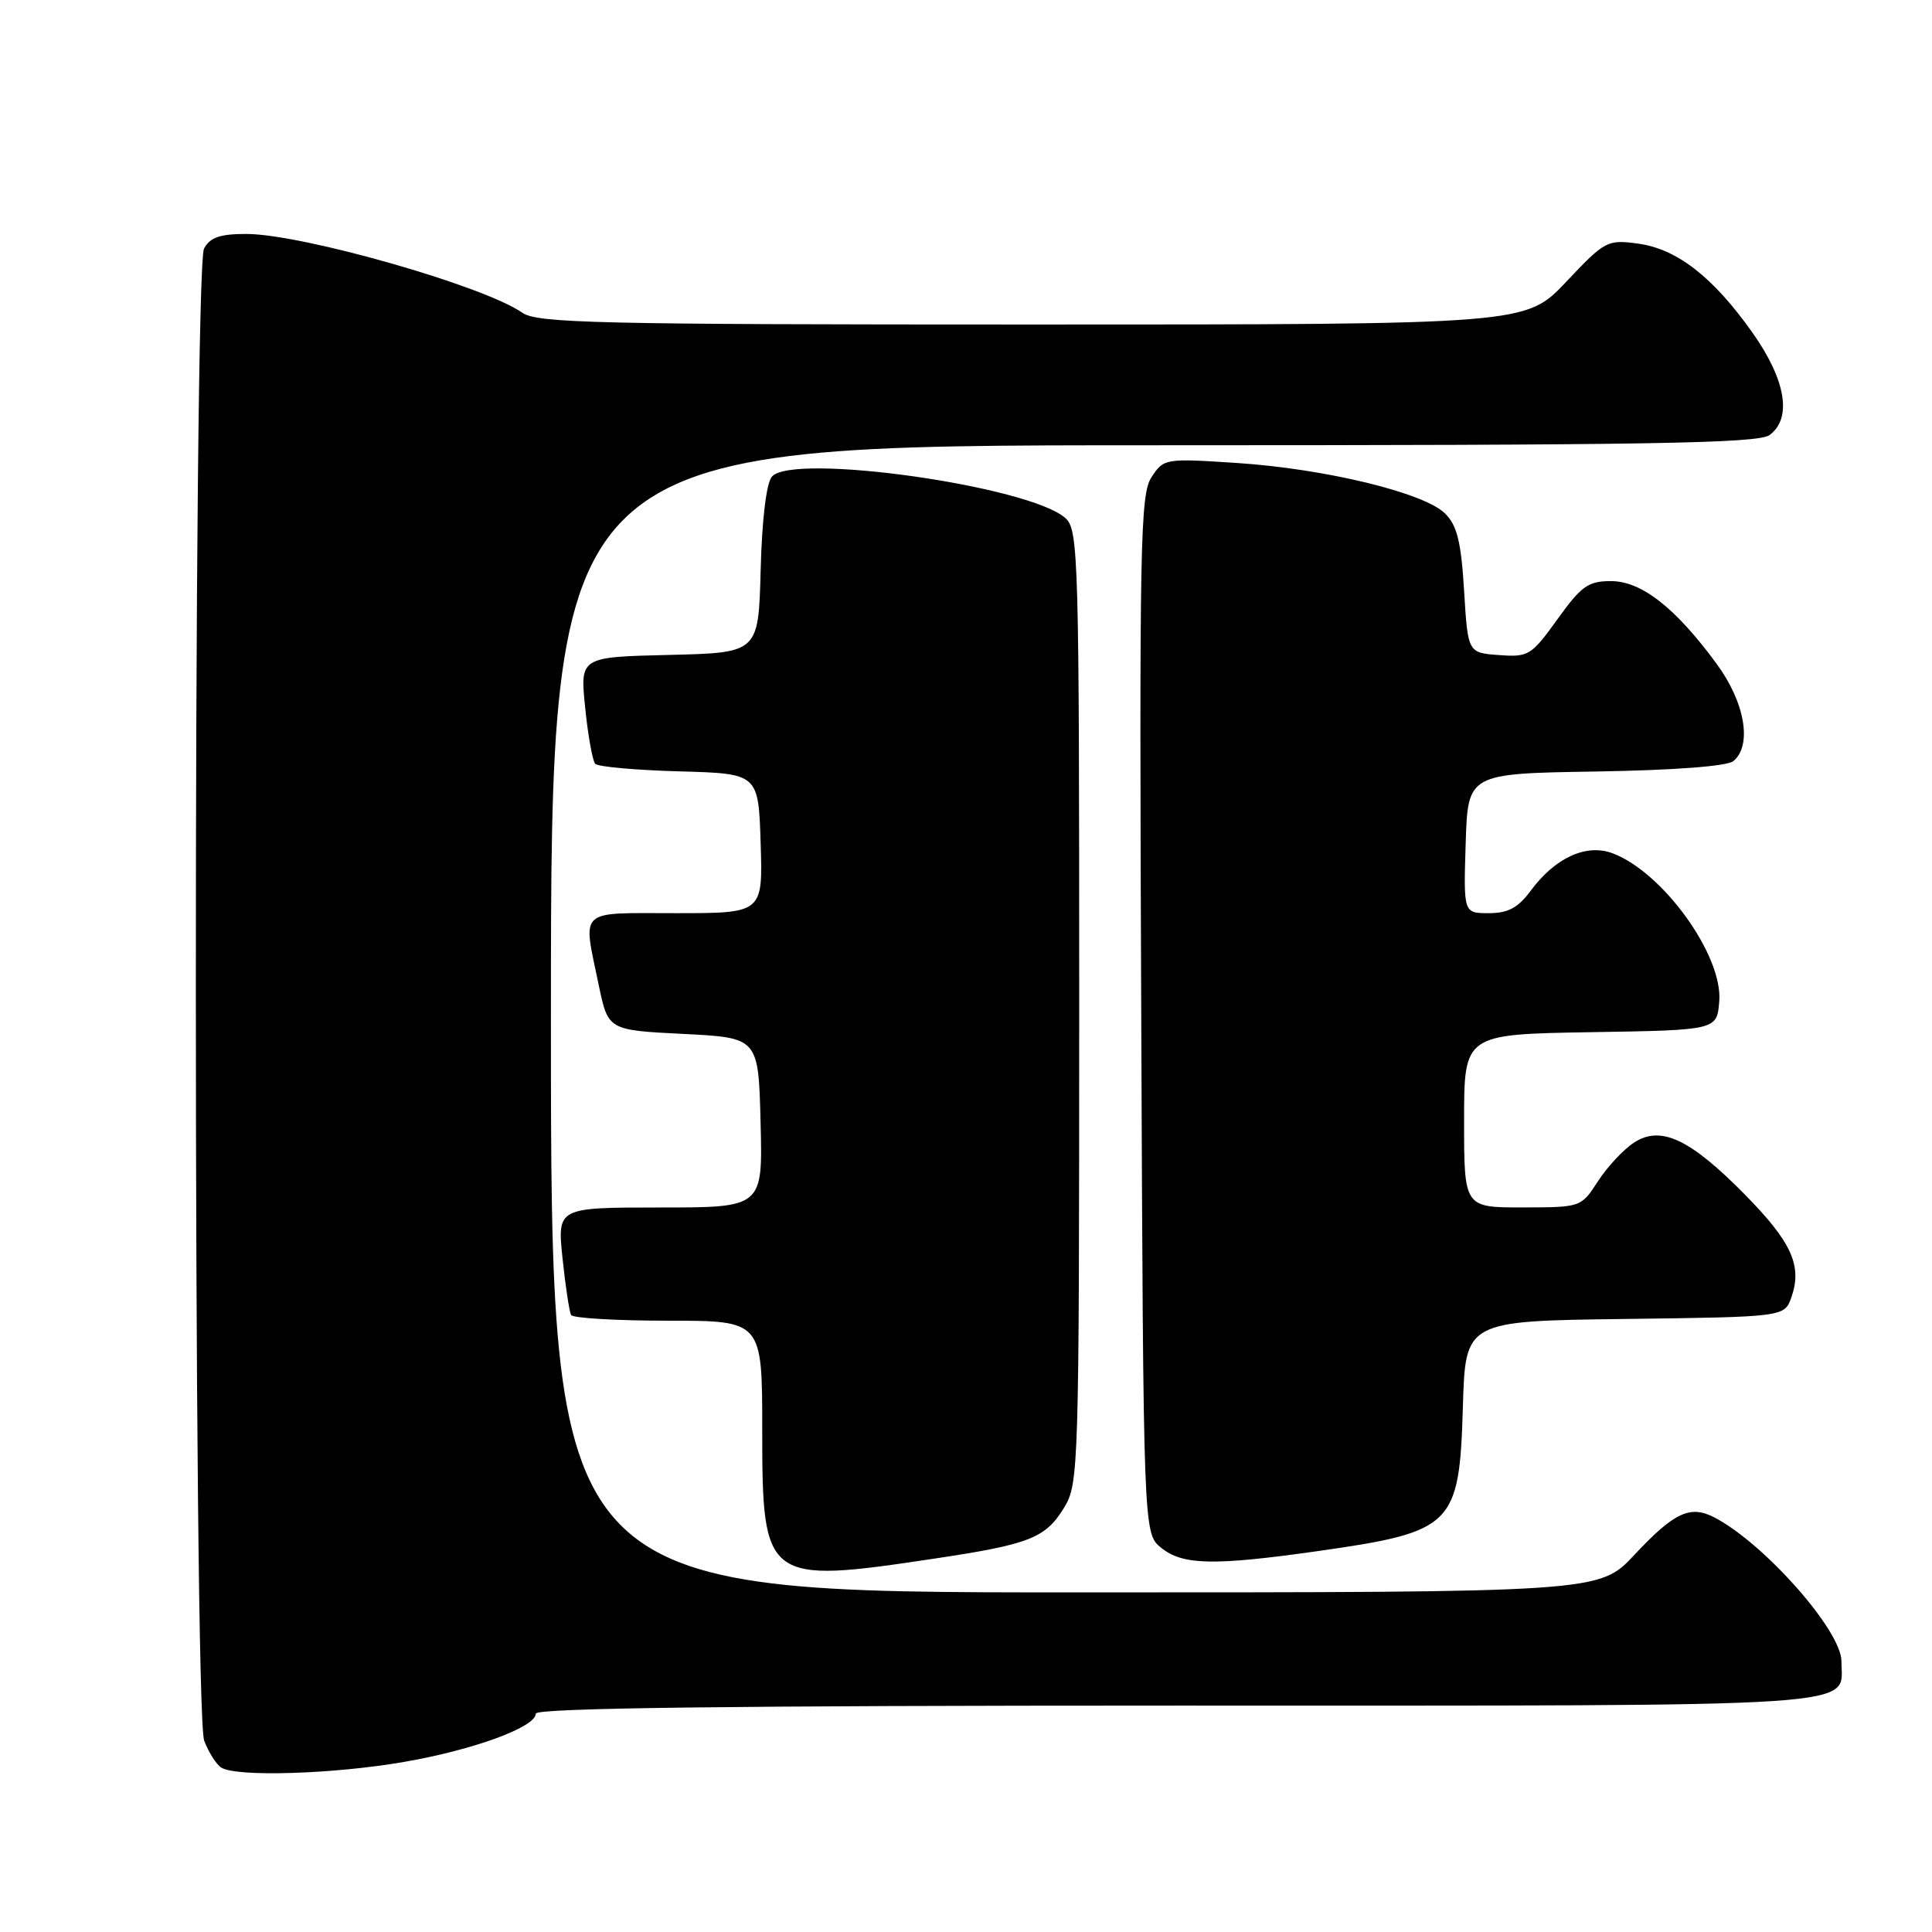 <?xml version="1.0" encoding="UTF-8" standalone="no"?>
<!DOCTYPE svg PUBLIC "-//W3C//DTD SVG 1.1//EN" "http://www.w3.org/Graphics/SVG/1.1/DTD/svg11.dtd" >
<svg xmlns="http://www.w3.org/2000/svg" xmlns:xlink="http://www.w3.org/1999/xlink" version="1.1" viewBox="0 0 256 256">
 <g >
 <path fill="currentColor"
d=" M 53.56 233.46 C 62.83 231.85 71.00 228.84 71.00 227.06 C 71.00 226.32 96.96 226.00 155.93 226.00 C 249.18 226.00 244.00 226.35 244.00 220.12 C 244.00 216.09 233.85 204.58 227.21 201.09 C 223.97 199.39 221.86 200.37 216.56 206.03 C 211.92 211.00 211.92 211.00 142.46 211.00 C 73.00 211.00 73.00 211.00 73.00 135.00 C 73.00 59.00 73.00 59.00 152.81 59.00 C 218.26 59.00 232.95 58.76 234.47 57.65 C 237.49 55.43 236.65 50.36 232.22 44.09 C 227.00 36.71 222.20 32.97 217.04 32.28 C 212.98 31.73 212.67 31.89 207.51 37.36 C 202.17 43.00 202.17 43.00 136.81 43.00 C 79.17 43.00 71.18 42.82 69.21 41.44 C 64.13 37.88 40.01 31.00 32.62 31.00 C 29.15 31.00 27.83 31.46 27.04 32.93 C 25.57 35.66 25.60 226.82 27.06 230.66 C 27.65 232.20 28.66 233.80 29.31 234.21 C 31.31 235.49 44.25 235.08 53.56 233.46 Z  M 123.90 206.51 C 136.44 204.63 138.54 203.80 141.00 199.77 C 142.94 196.59 142.99 194.70 143.00 133.40 C 143.00 73.60 142.90 70.22 141.18 68.66 C 136.46 64.39 104.95 59.95 102.27 63.17 C 101.54 64.05 100.96 68.92 100.79 75.56 C 100.50 86.50 100.50 86.50 88.67 86.78 C 76.85 87.06 76.85 87.06 77.54 93.78 C 77.91 97.48 78.52 100.82 78.87 101.21 C 79.23 101.60 84.24 102.05 90.01 102.21 C 100.50 102.50 100.50 102.50 100.79 111.75 C 101.08 121.00 101.08 121.00 89.54 121.00 C 76.42 121.00 77.21 120.26 79.33 130.50 C 80.58 136.50 80.58 136.50 90.54 137.00 C 100.50 137.50 100.50 137.50 100.78 148.75 C 101.07 160.00 101.07 160.00 87.45 160.00 C 73.84 160.00 73.84 160.00 74.54 166.75 C 74.93 170.46 75.44 173.84 75.68 174.25 C 75.92 174.66 81.72 175.00 88.56 175.00 C 101.00 175.00 101.00 175.00 101.00 189.50 C 101.00 209.61 101.39 209.90 123.90 206.51 Z  M 174.54 205.54 C 192.60 202.97 193.37 202.20 193.84 186.42 C 194.17 175.04 194.17 175.04 215.31 174.77 C 236.45 174.50 236.45 174.50 237.37 171.89 C 238.83 167.73 237.41 164.59 231.22 158.30 C 223.93 150.90 220.05 149.08 216.50 151.41 C 215.11 152.32 212.97 154.62 211.74 156.52 C 209.50 159.97 209.49 159.98 201.75 159.99 C 194.00 160.00 194.00 160.00 194.00 148.52 C 194.00 137.05 194.00 137.05 210.75 136.77 C 227.50 136.50 227.50 136.50 227.81 132.69 C 228.31 126.63 220.37 115.59 213.69 113.07 C 210.21 111.75 206.07 113.64 202.83 118.02 C 201.15 120.29 199.83 121.00 197.27 121.00 C 193.92 121.00 193.92 121.00 194.21 111.75 C 194.50 102.50 194.50 102.50 211.43 102.23 C 221.84 102.06 228.86 101.53 229.68 100.85 C 232.20 98.76 231.22 93.07 227.47 87.97 C 222.01 80.53 217.51 77.00 213.46 77.00 C 210.44 77.00 209.53 77.65 206.37 82.05 C 202.91 86.86 202.54 87.09 198.62 86.80 C 194.50 86.50 194.50 86.50 194.00 78.27 C 193.61 71.81 193.07 69.62 191.49 68.05 C 188.75 65.30 175.62 62.12 163.93 61.35 C 154.36 60.72 154.21 60.75 152.58 63.23 C 151.08 65.52 150.96 72.00 151.22 134.46 C 151.50 203.18 151.50 203.18 153.86 205.09 C 156.71 207.40 160.83 207.48 174.54 205.54 Z "/>
</g>
</svg>